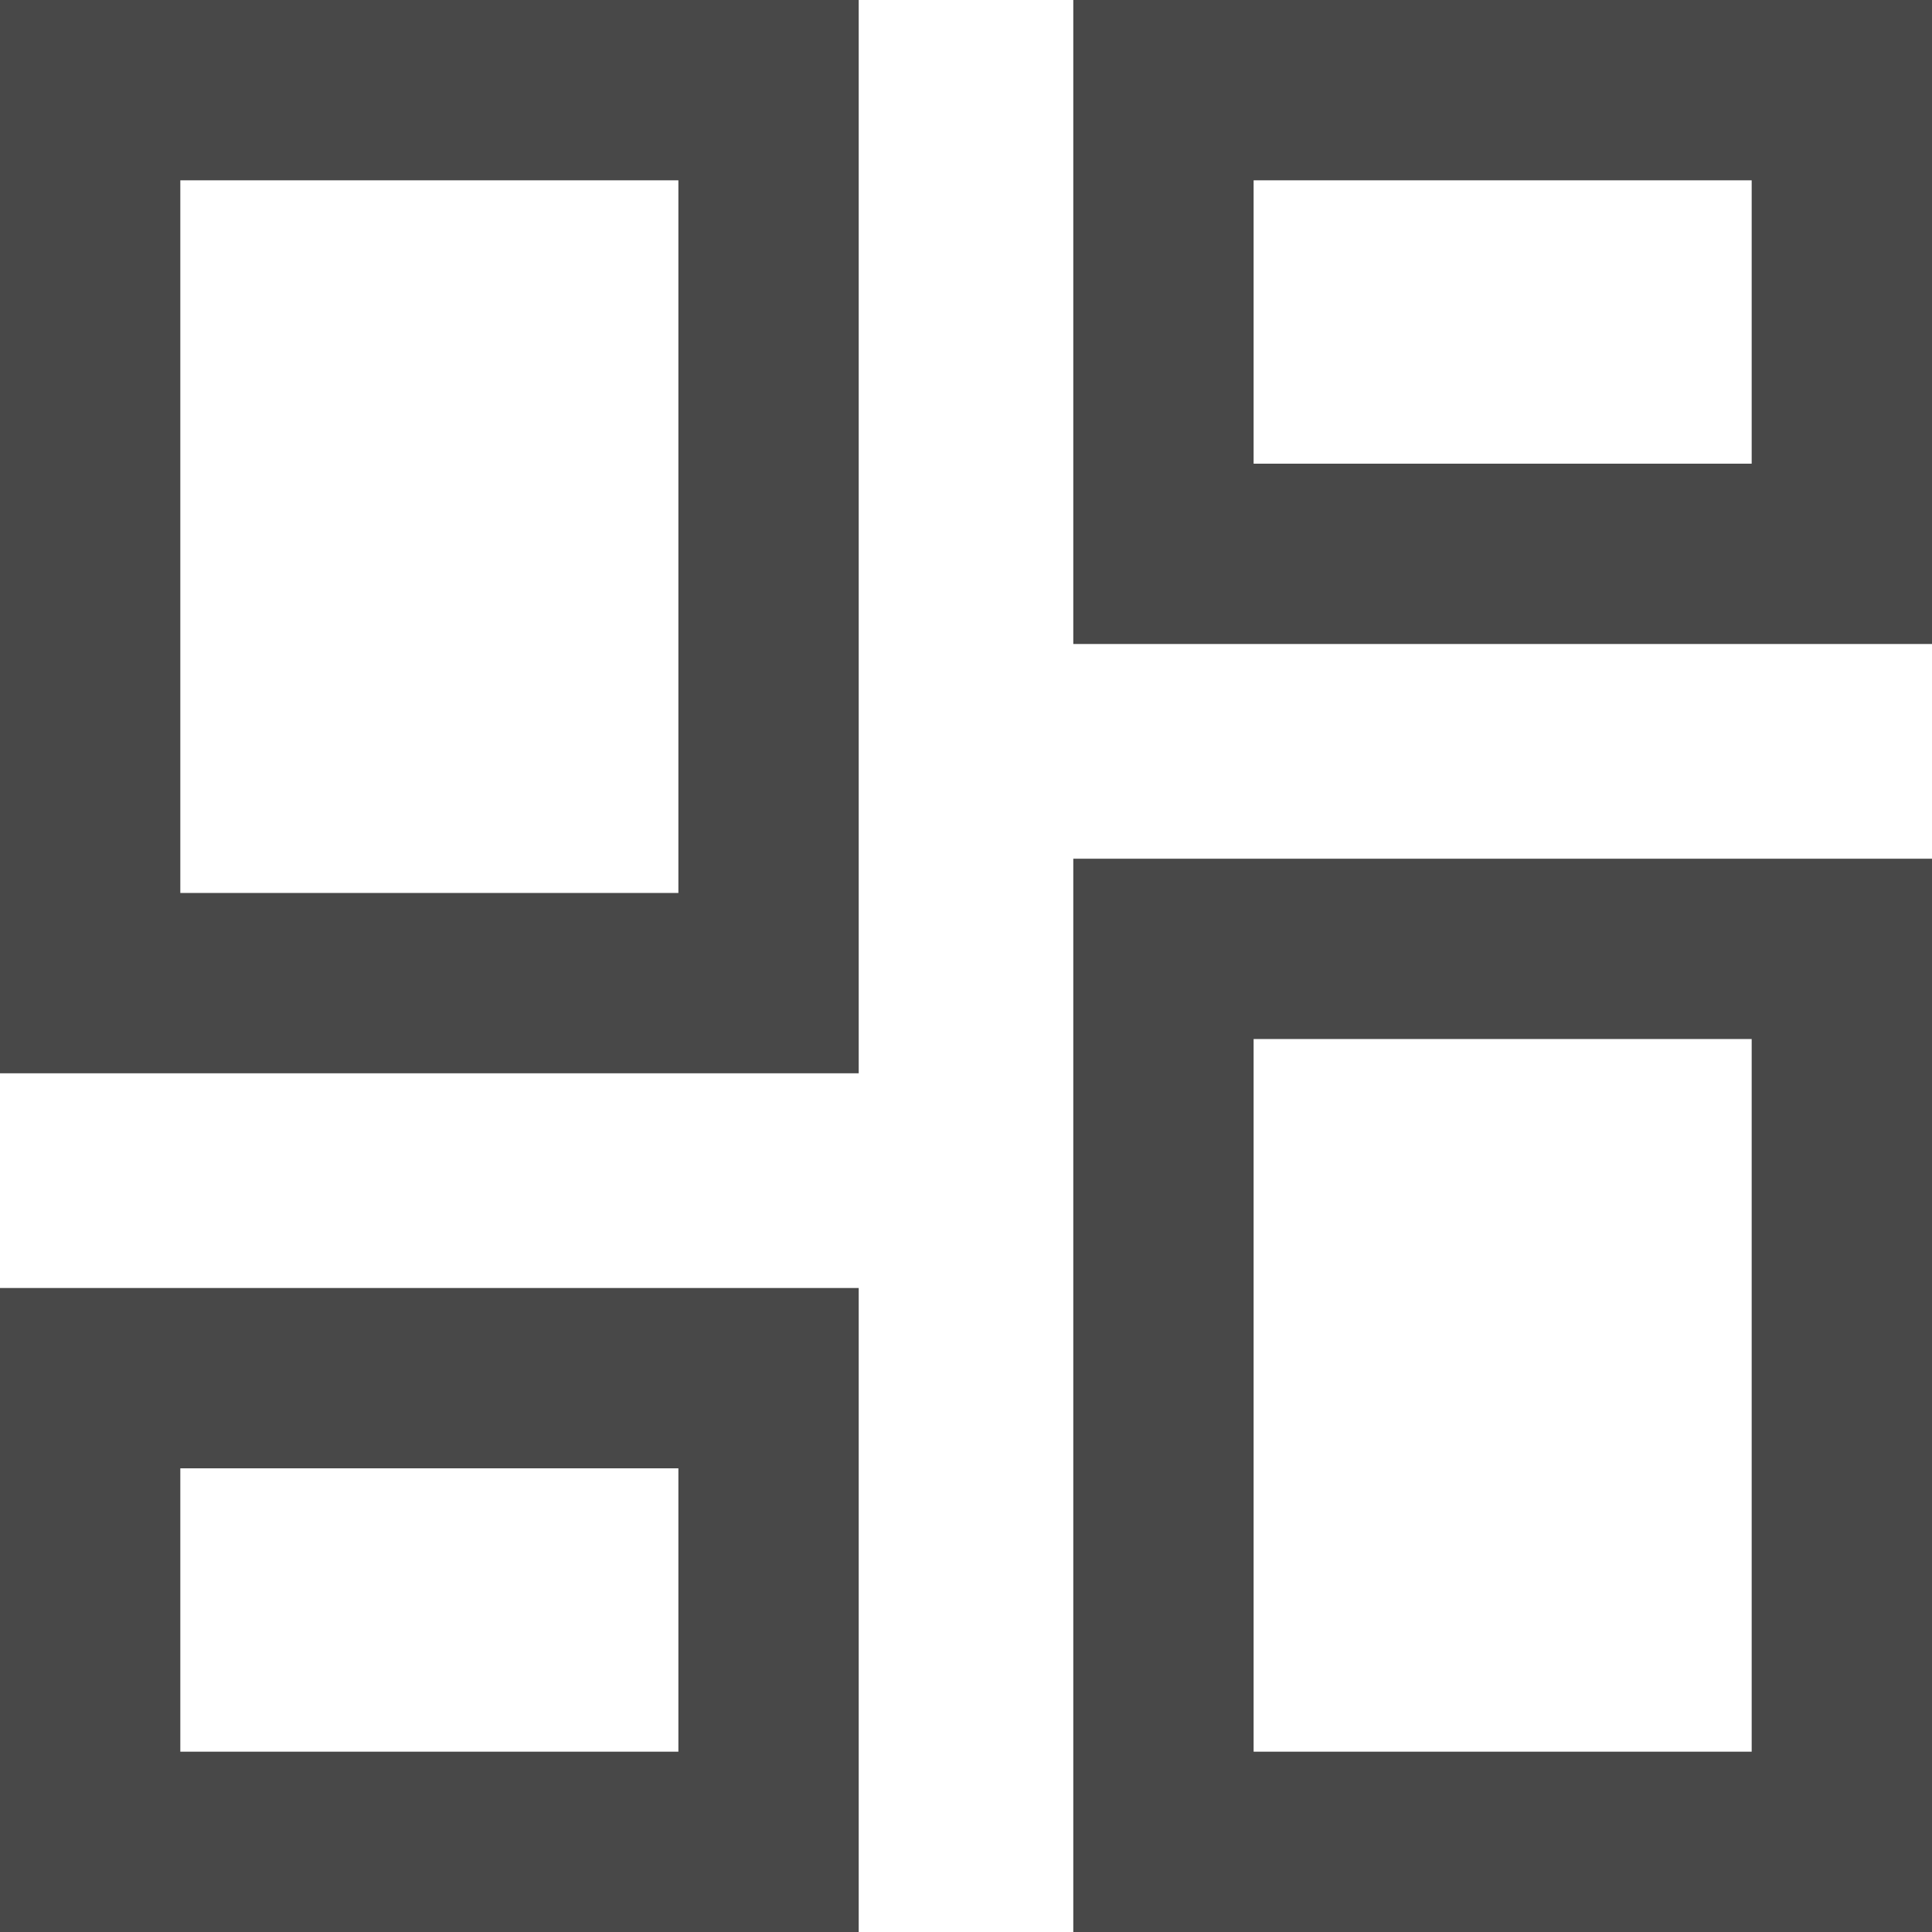 <svg xmlns="http://www.w3.org/2000/svg" width="15" height="15" viewBox="0 0 15 15">
  <g id="Icon_material-dashboard" data-name="Icon material-dashboard" transform="translate(-4.5 -4.5)" fill="none">
    <path d="M4.5,12.833h6.667V4.5H4.5Zm0,6.667h6.667v-5H4.5Zm8.333,0H19.5V11.167H12.833Zm0-15v5H19.5v-5Z" stroke="none"/>
    <path d="M 18.1 18.1 L 18.1 12.567 L 14.233 12.567 L 14.233 18.1 L 18.1 18.1 M 9.767 18.1 L 9.767 15.9 L 5.9 15.9 L 5.9 18.1 L 9.767 18.1 M 9.767 11.433 L 9.767 5.9 L 5.9 5.9 L 5.9 11.433 L 9.767 11.433 M 18.1 8.1 L 18.1 5.9 L 14.233 5.9 L 14.233 8.1 L 18.1 8.1 M 19.5 19.5 L 12.833 19.5 L 12.833 11.167 L 19.5 11.167 L 19.5 19.5 Z M 11.167 19.5 L 4.5 19.5 L 4.5 14.5 L 11.167 14.5 L 11.167 19.5 Z M 11.167 12.833 L 4.5 12.833 L 4.5 4.5 L 11.167 4.5 L 11.167 12.833 Z M 19.5 9.5 L 12.833 9.5 L 12.833 4.5 L 19.5 4.5 L 19.5 9.5 Z" stroke="none" fill="#484848"/>
  </g>
</svg>
